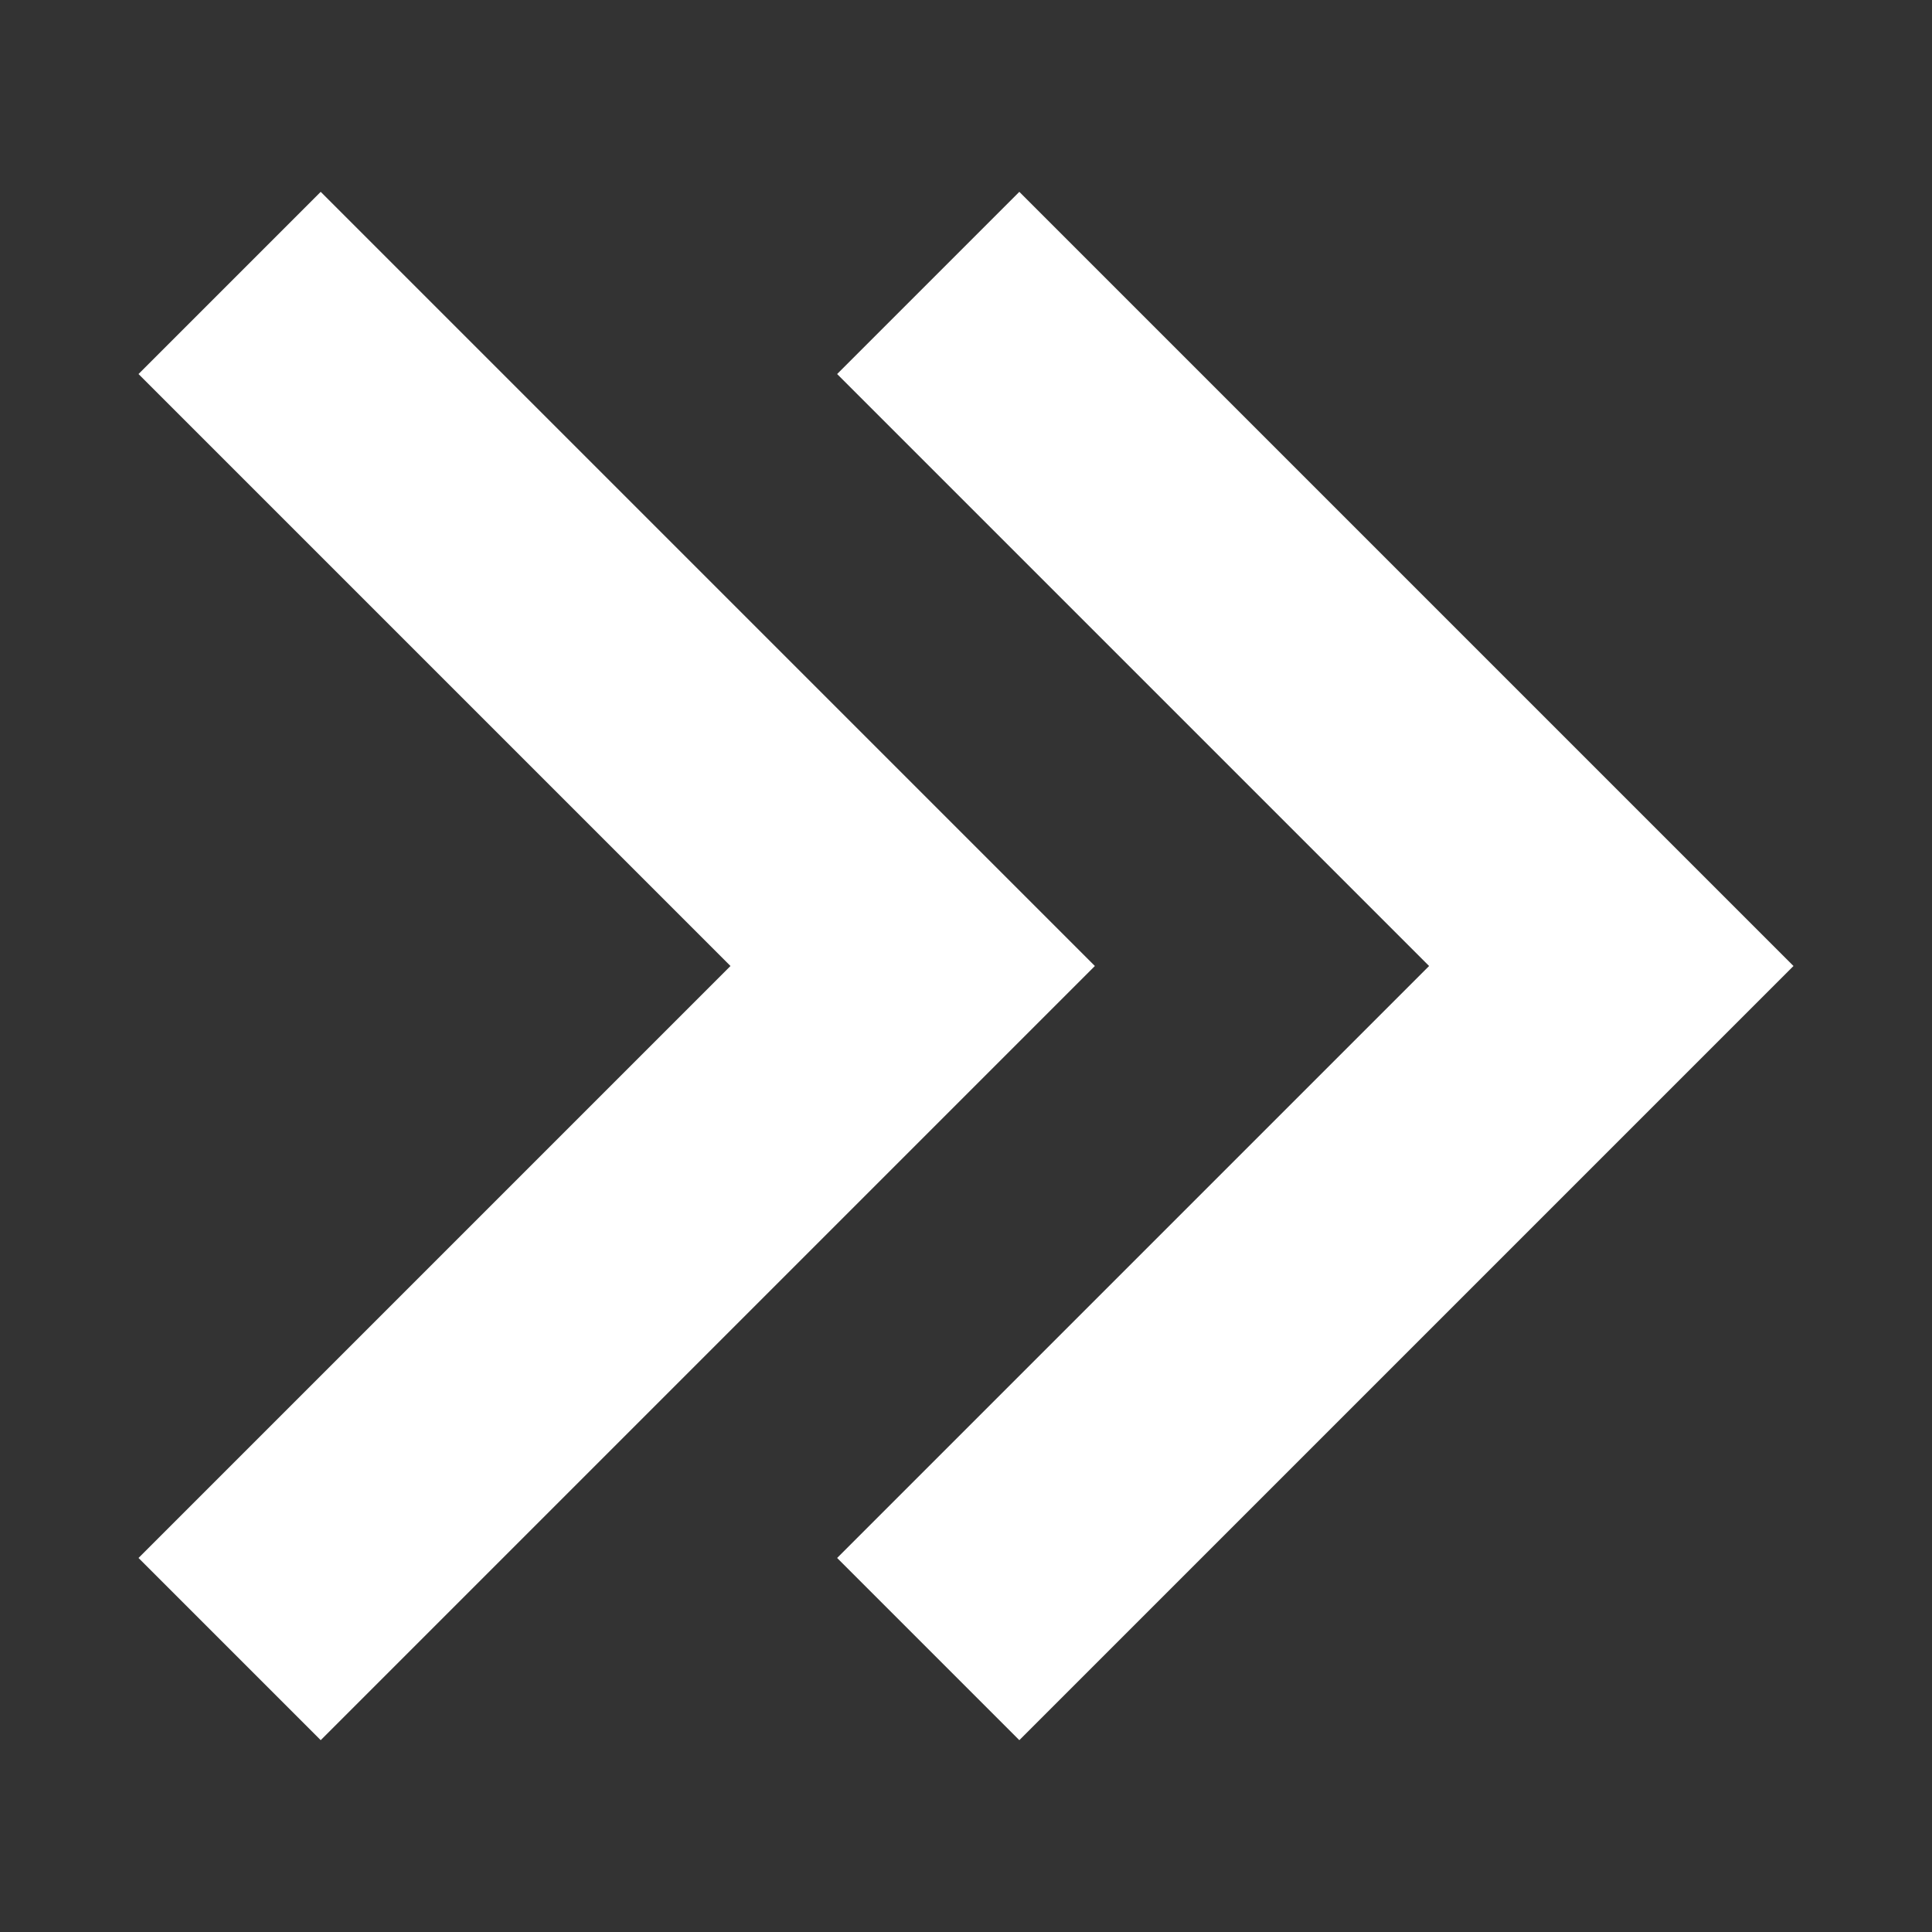 <svg width="10" height="10" viewBox="0 0 10 10" fill="none" xmlns="http://www.w3.org/2000/svg">
<rect x="0" y="0" width="10" height="10" fill="#333333" stroke="none"/>
<path d="M9.283 5L5.276 9.007L4.333 8.064L7.397 5L4.333 1.936L5.276 0.993L9.283 5Z" fill="white"/>
<path d="M5.667 5L1.66 9.007L0.717 8.064L3.781 5L0.717 1.936L1.66 0.993L5.667 5Z" fill="white"/>
</svg>
